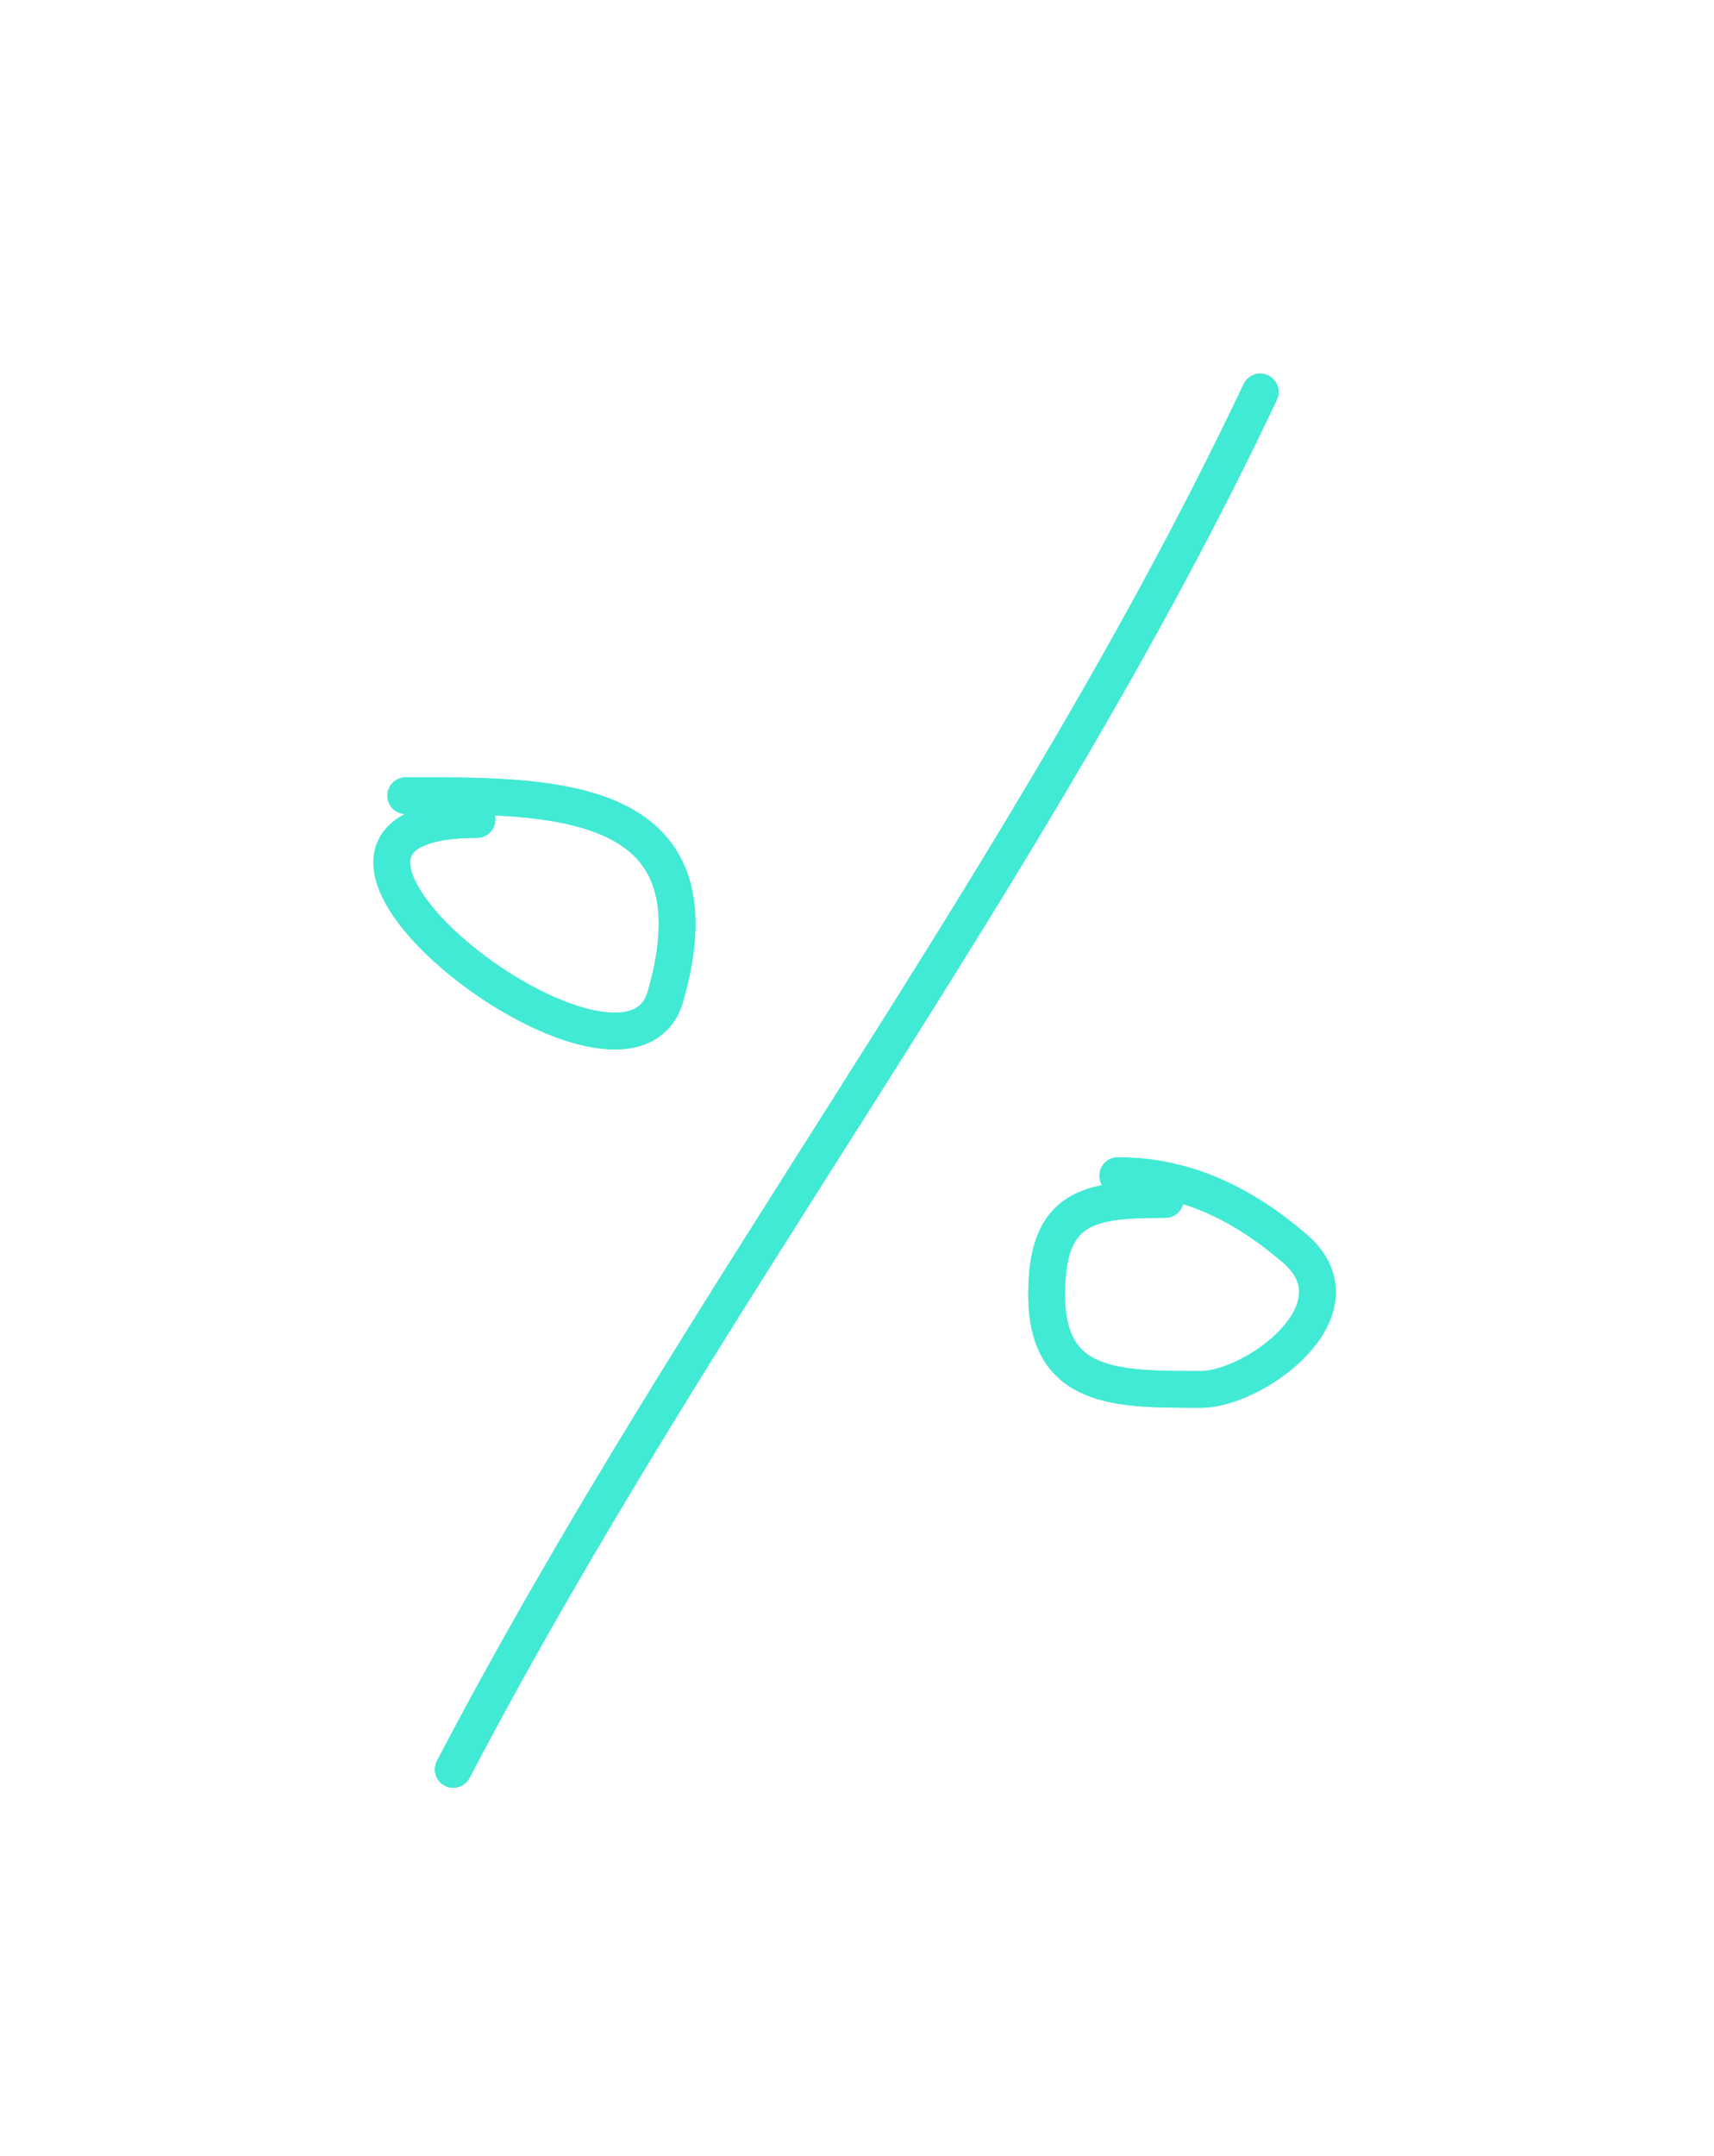 <svg width="140" height="176" viewBox="0 0 140 176" fill="none" xmlns="http://www.w3.org/2000/svg">
<g filter="url(#filter0_f_12_276)">
<path d="M37.02 144.447C57.185 105.949 84.289 71.368 102.937 32" stroke="#41EAD4" stroke-width="3" stroke-linecap="round"/>
<path d="M38.958 66.897C17.865 66.897 51.153 92.558 54.361 81.33C59.132 64.63 44.917 64.959 33.142 64.959" stroke="#41EAD4" stroke-width="3" stroke-linecap="round"/>
<path d="M95.182 97.917C89.021 97.917 85.488 98.387 85.488 105.672C85.488 113.47 91.196 113.427 98.09 113.427C102.493 113.427 111.515 106.855 105.737 101.903C101.523 98.29 96.85 95.979 91.304 95.979" stroke="#41EAD4" stroke-width="3" stroke-linecap="round"/>
</g>
<path d="M37.02 144.447C57.185 105.949 84.289 71.368 102.937 32" stroke="#41EAD4" stroke-width="3" stroke-linecap="round"/>
<path d="M38.958 66.897C17.865 66.897 51.153 92.558 54.361 81.33C59.132 64.63 44.917 64.959 33.142 64.959" stroke="#41EAD4" stroke-width="3" stroke-linecap="round"/>
<path d="M95.182 97.917C89.021 97.917 85.488 98.387 85.488 105.672C85.488 113.47 91.196 113.427 98.09 113.427C102.493 113.427 111.515 106.855 105.737 101.903C101.523 98.29 96.85 95.979 91.304 95.979" stroke="#41EAD4" stroke-width="3" stroke-linecap="round"/>
<defs>
<filter id="filter0_f_12_276" x="0.5" y="0.5" width="138.612" height="175.448" filterUnits="userSpaceOnUse" color-interpolation-filters="sRGB">
<feFlood flood-opacity="0" result="BackgroundImageFix"/>
<feBlend mode="normal" in="SourceGraphic" in2="BackgroundImageFix" result="shape"/>
<feGaussianBlur stdDeviation="15" result="effect1_foregroundBlur_12_276"/>
</filter>
</defs>
</svg>
